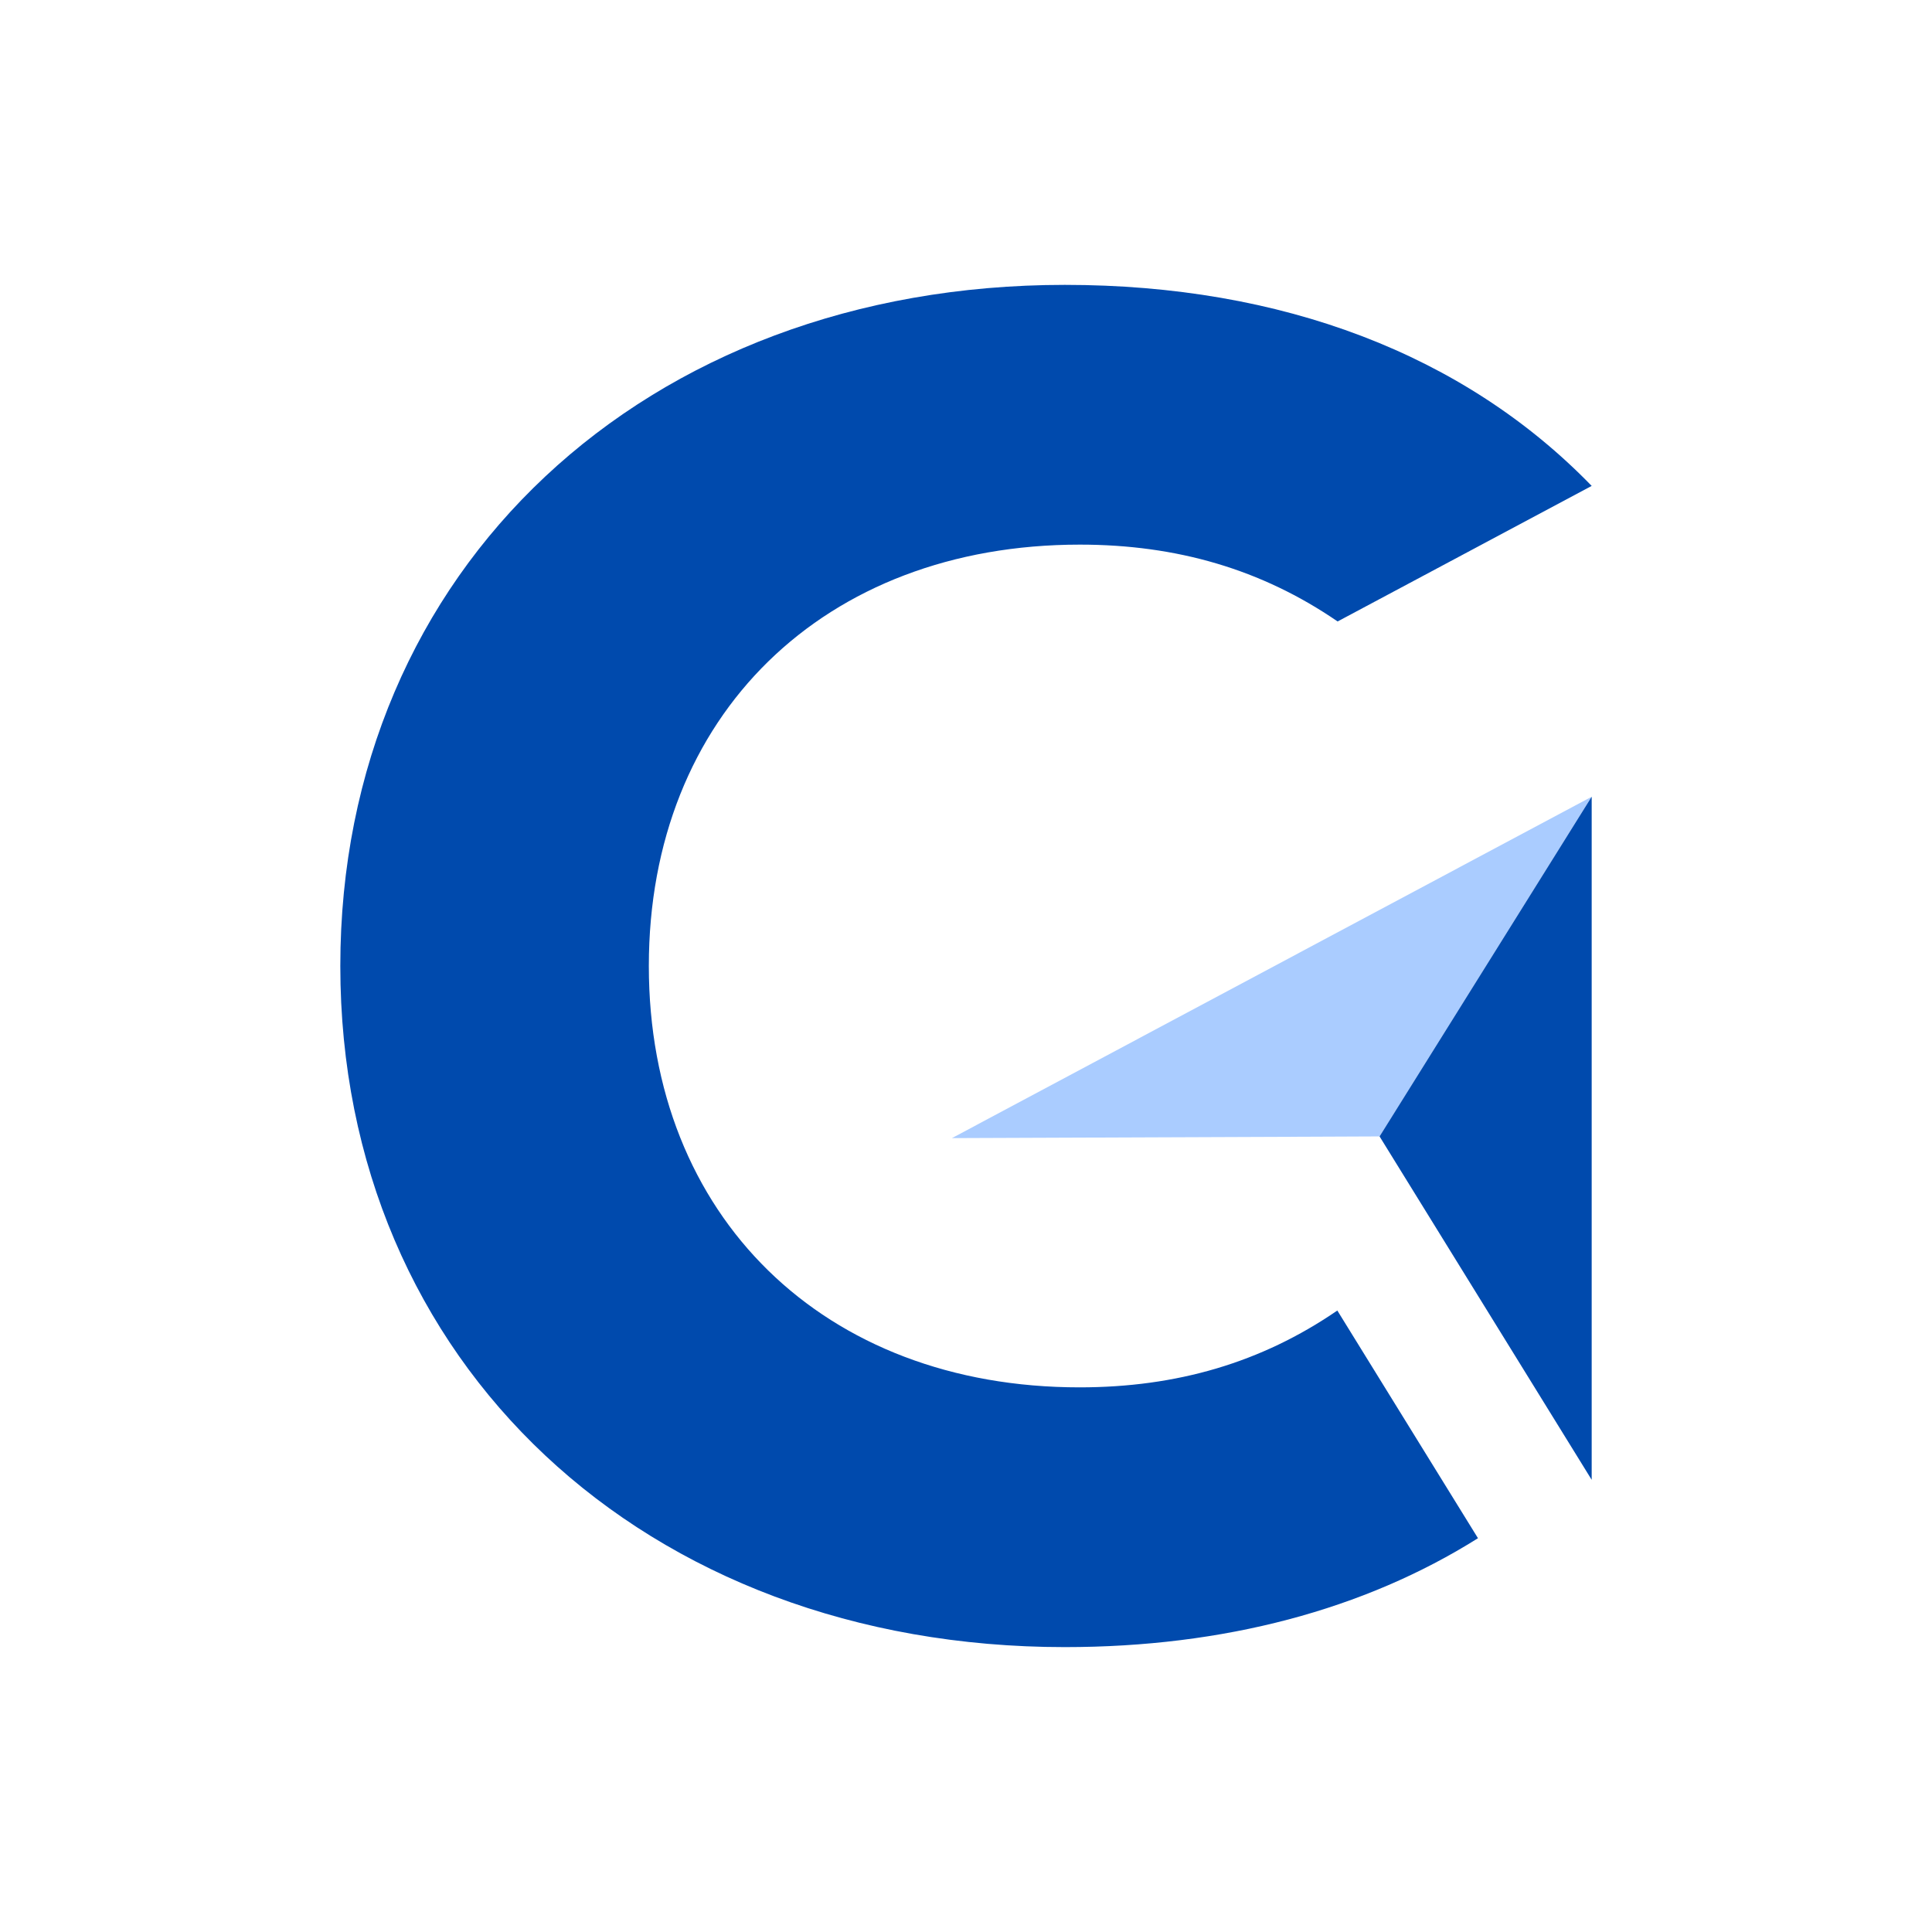 <svg xmlns="http://www.w3.org/2000/svg" xmlns:xlink="http://www.w3.org/1999/xlink" width="500" zoomAndPan="magnify" viewBox="0 0 375 375" height="500" preserveAspectRatio="xMidYMid meet" version="1.0"><defs><clipPath id="ab0656154b"><path d="M 66.035 55.293 L 309 55.293 L 309 320 L 66.035 320 Z M 66.035 55.293 " clip-rule="nonzero"/></clipPath></defs><rect x="-37.5" width="450" fill="#ffffff" y="-37.5" height="450" fill-opacity="1"/><rect x="-37.5" width="450" fill="#ffffff" y="-37.5" height="450" fill-opacity="1"/><g clip-path="url(#ab0656154b)"><path fill="#004aad" d="M 125.938 187.496 C 125.938 138.898 159.898 105.711 209.598 105.711 C 228.367 105.711 244.879 110.496 259.629 120.625 L 308.945 94.316 C 284.176 68.777 248.785 55.293 206.68 55.293 C 125.223 55.293 66.055 110.441 66.055 187.496 C 66.055 264.555 125.223 319.703 206.68 319.703 C 237.559 319.703 264.801 312.438 286.875 298.566 L 259.574 254.371 C 244.824 264.5 228.367 269.285 209.543 269.285 C 159.898 269.285 125.938 236.098 125.938 187.496 Z M 125.938 187.496 " fill-opacity="1" fill-rule="evenodd"/></g><path fill="#aaccff" d="M 267.773 220.578 L 308.945 154.641 L 184.773 220.906 L 254.895 220.633 Z M 267.773 220.578 " fill-opacity="1" fill-rule="evenodd"/><path fill="#004aad" d="M 308.945 154.641 L 267.773 220.578 L 308.945 287.23 Z M 308.945 154.641 " fill-opacity="1" fill-rule="evenodd"/></svg>